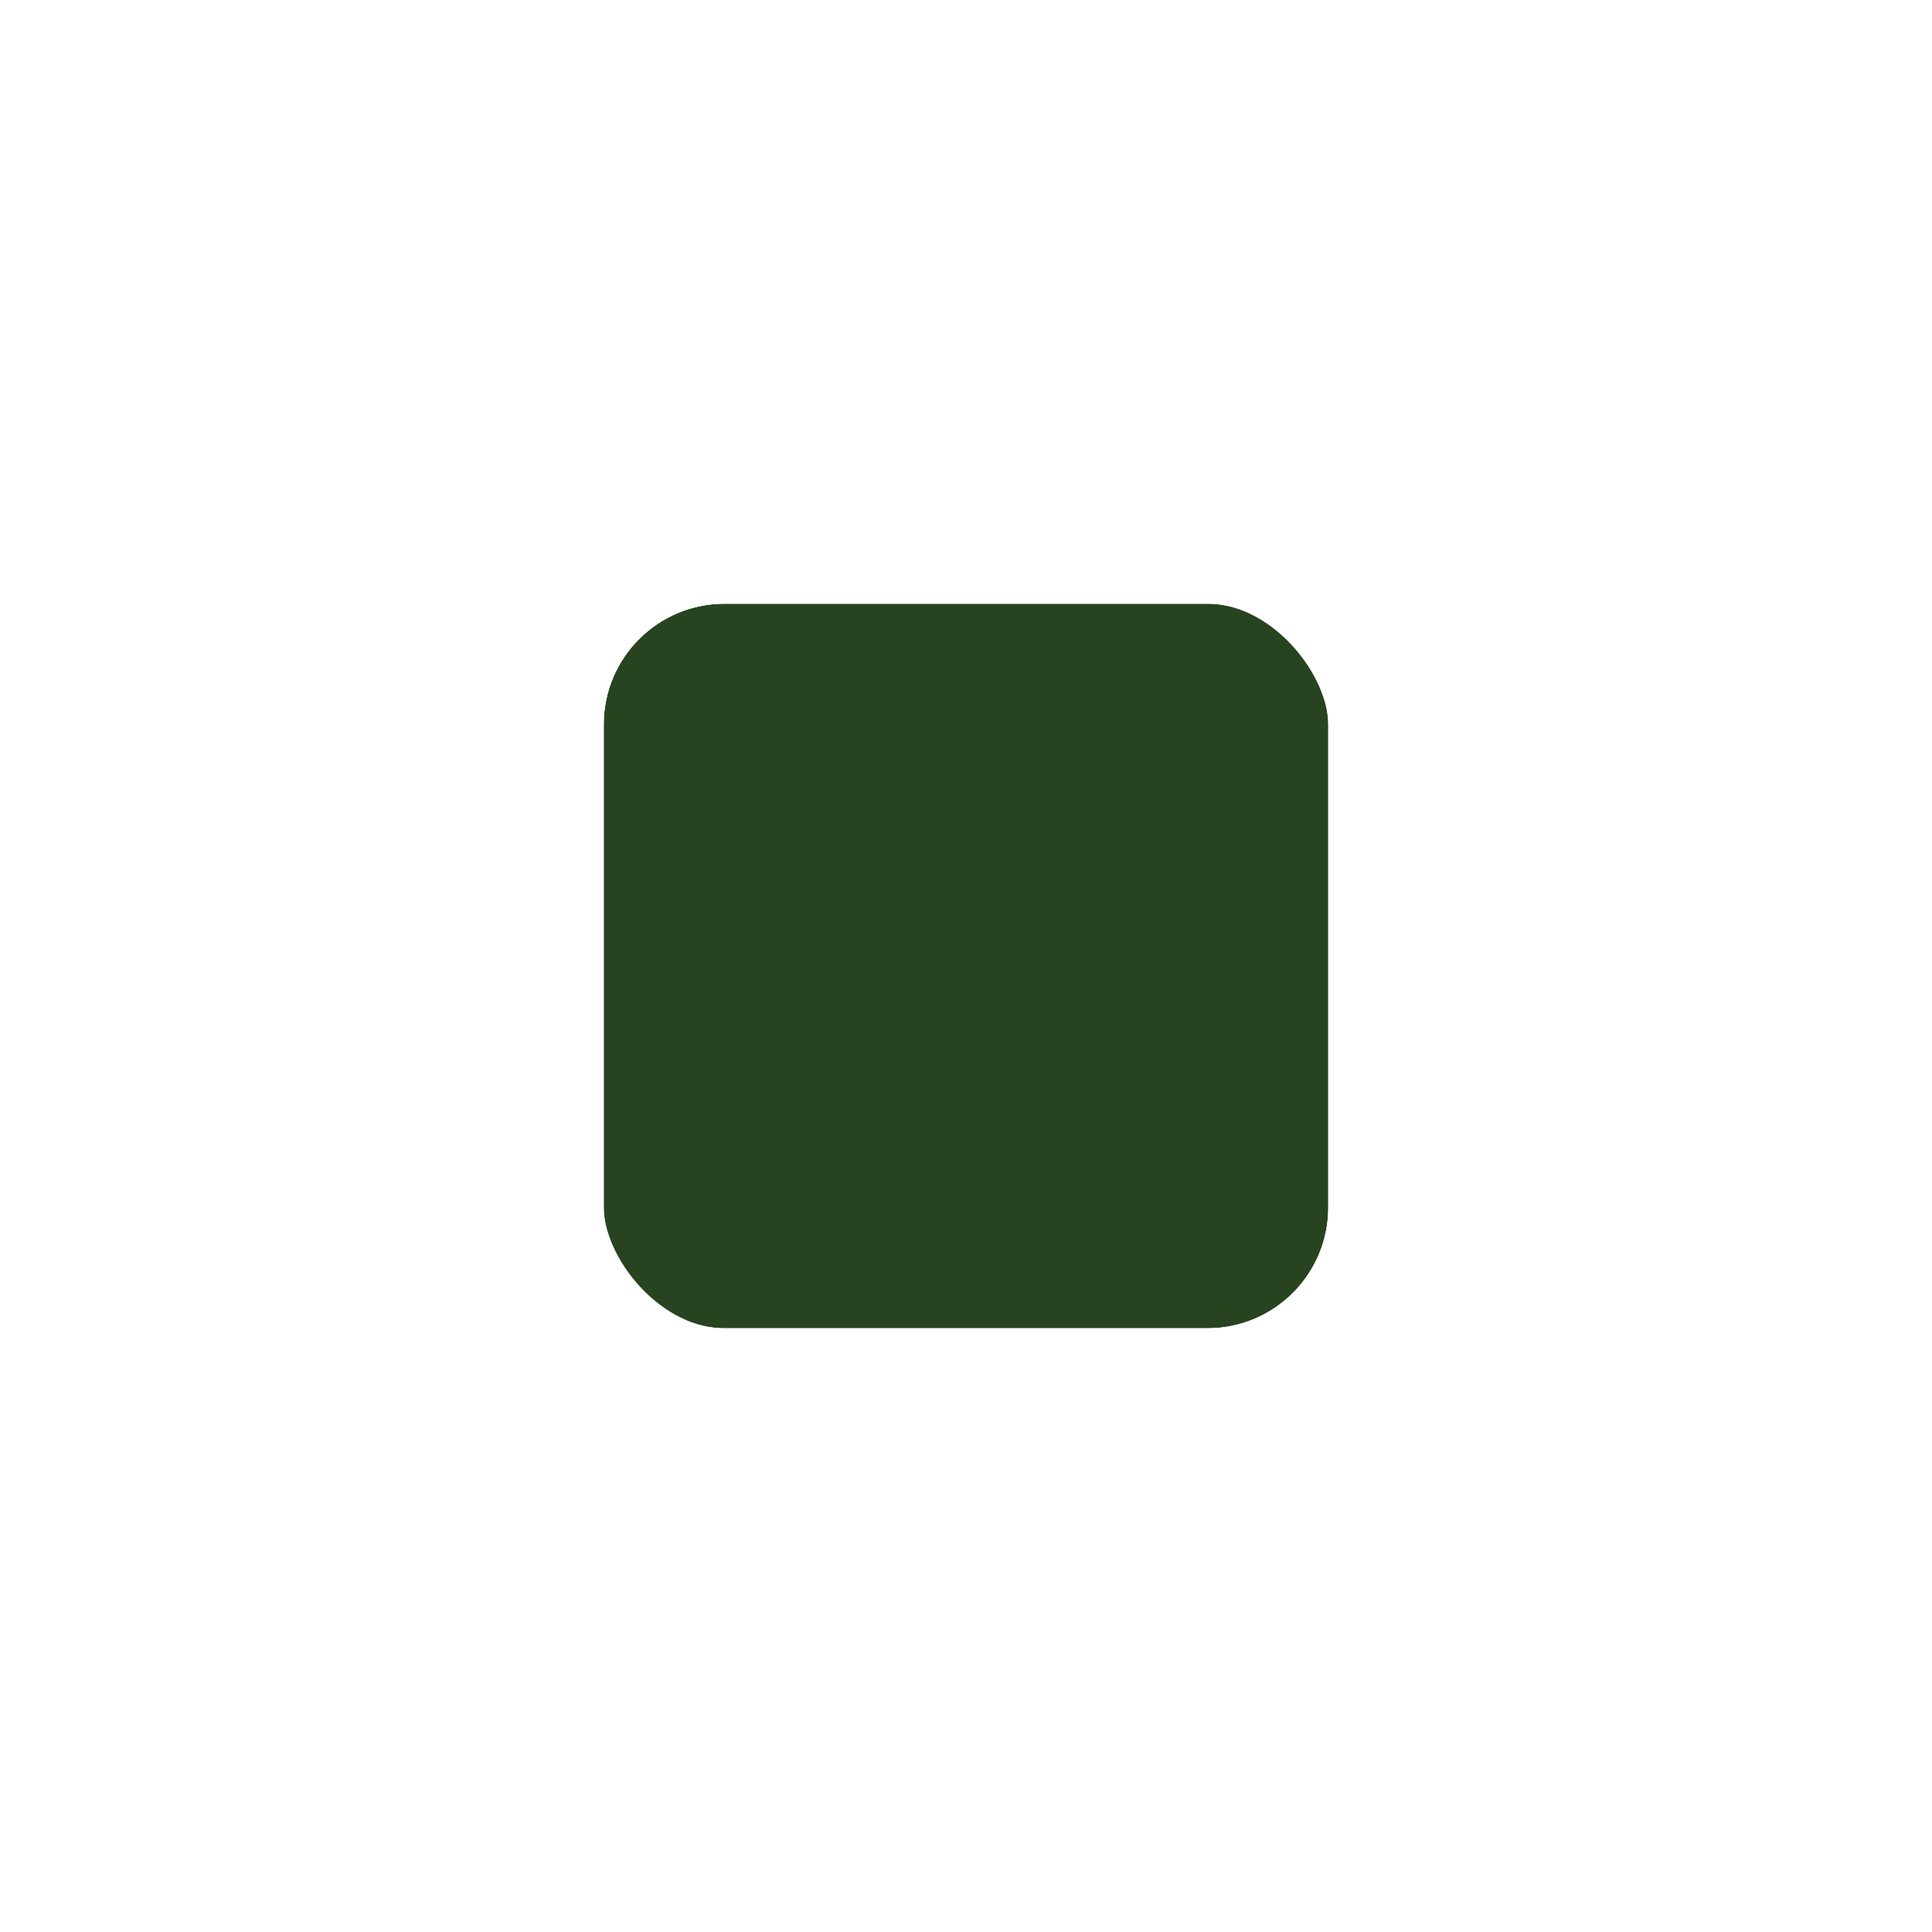 <svg width="32" height="32" viewBox="0 0 32 32" fill="none" xmlns="http://www.w3.org/2000/svg">
<g filter="url(#filter0_d_787_6106)">
<g clip-path="url(#clip0_787_6106)">
<rect x="10" y="8" width="12" height="12" rx="2" fill="#284320"/>
</g>
<rect x="9" y="7" width="14" height="14" rx="3" stroke="white" stroke-width="2"/>
</g>
<defs>
<filter id="filter0_d_787_6106" x="0" y="0" width="32" height="32" filterUnits="userSpaceOnUse" color-interpolation-filters="sRGB">
<feFlood flood-opacity="0" result="BackgroundImageFix"/>
<feColorMatrix in="SourceAlpha" type="matrix" values="0 0 0 0 0 0 0 0 0 0 0 0 0 0 0 0 0 0 127 0" result="hardAlpha"/>
<feOffset dy="2"/>
<feGaussianBlur stdDeviation="4"/>
<feColorMatrix type="matrix" values="0 0 0 0 0 0 0 0 0 0 0 0 0 0 0 0 0 0 0.16 0"/>
<feBlend mode="normal" in2="BackgroundImageFix" result="effect1_dropShadow_787_6106"/>
<feBlend mode="normal" in="SourceGraphic" in2="effect1_dropShadow_787_6106" result="shape"/>
</filter>
<clipPath id="clip0_787_6106">
<rect x="10" y="8" width="12" height="12" rx="2" fill="white"/>
</clipPath>
</defs>
</svg>
